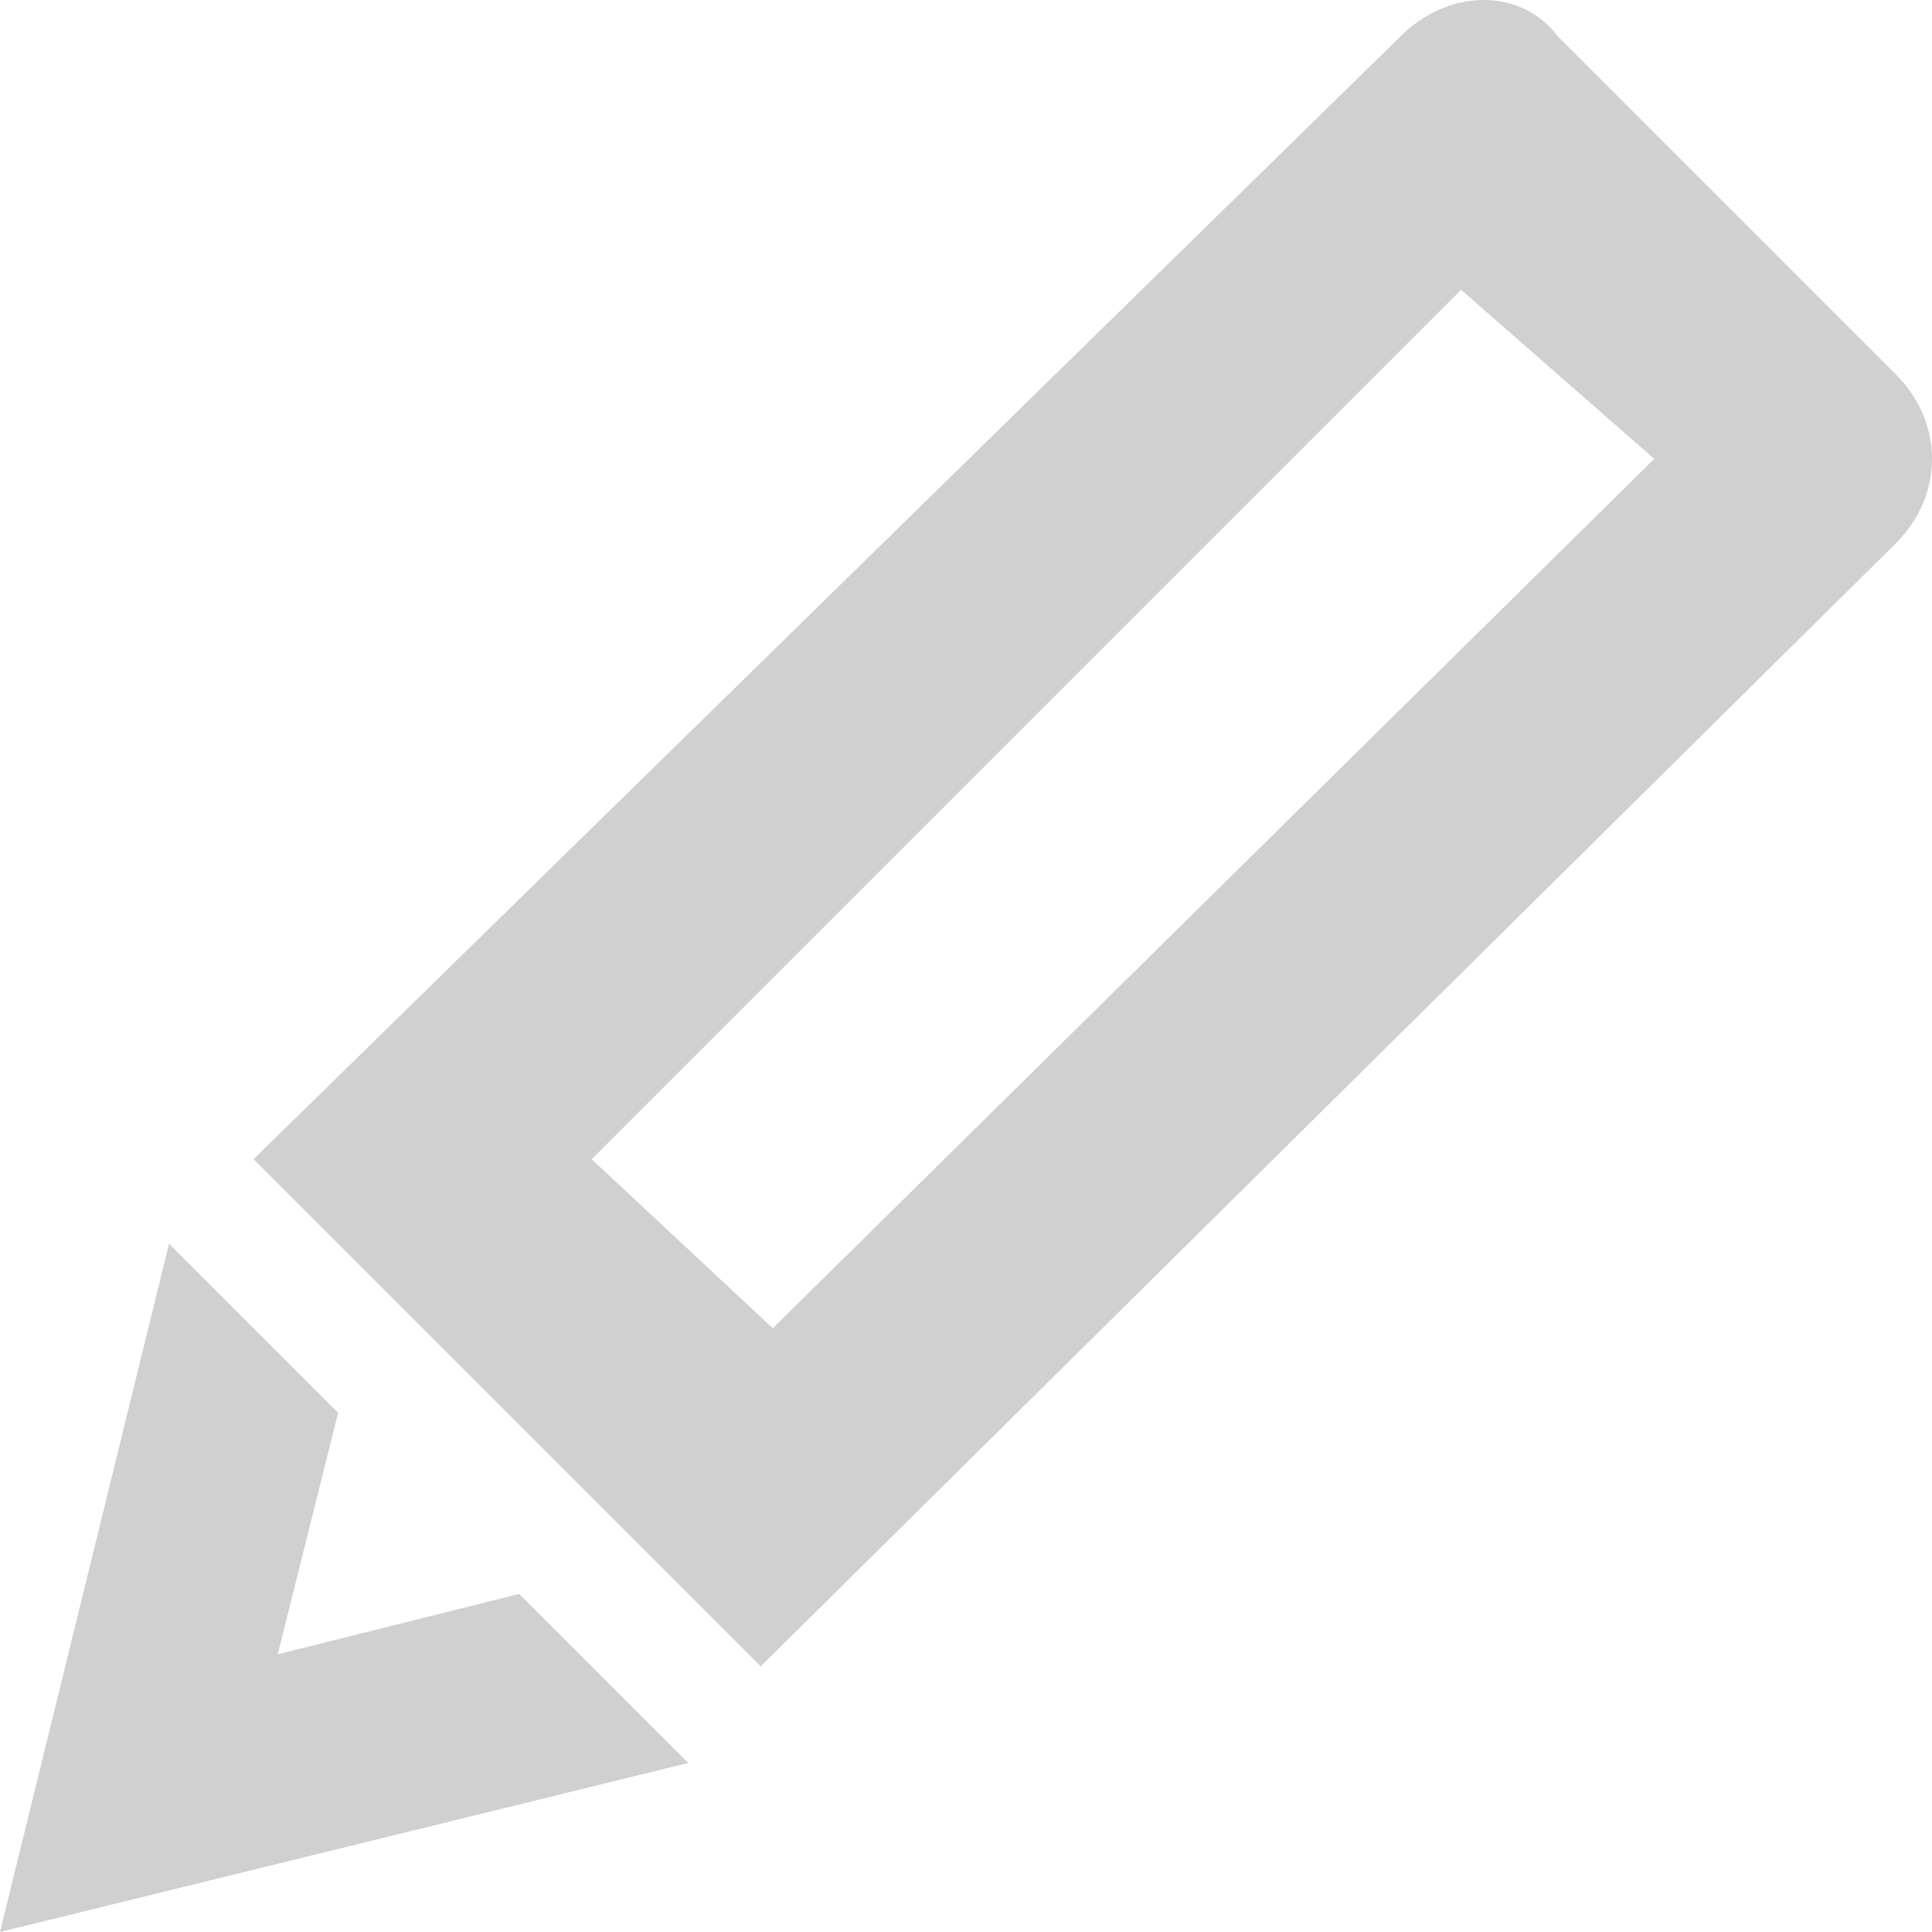 <?xml version="1.0" encoding="utf-8"?>
<!-- Generator: Adobe Illustrator 22.1.0, SVG Export Plug-In . SVG Version: 6.00 Build 0)  -->
<svg version="1.1" id="Layer_1" xmlns="http://www.w3.org/2000/svg" xmlns:xlink="http://www.w3.org/1999/xlink" x="0px" y="0px"
	 viewBox="0 0 16 16" style="enable-background:new 0 0 16 16;" xml:space="preserve">
<style type="text/css">
	.st0{fill:#D0D0D0;}
</style>
<g>
	<path class="st0" d="M11.6,0.3L2.1,9.6l4.2,4.2l9.4-9.3c0.4-0.4,0.4-1,0-1.4l-2.8-2.8C12.6-0.1,12-0.1,11.6,0.3z M13.7,3.8L6.4,11
		L4.9,9.6l7.2-7.2L13.7,3.8z"/>
	<polygon class="st0" points="2.3,13.7 2.8,11.7 1.4,10.3 0,16 5.7,14.6 4.3,13.2 	"/>
</g>
</svg>
